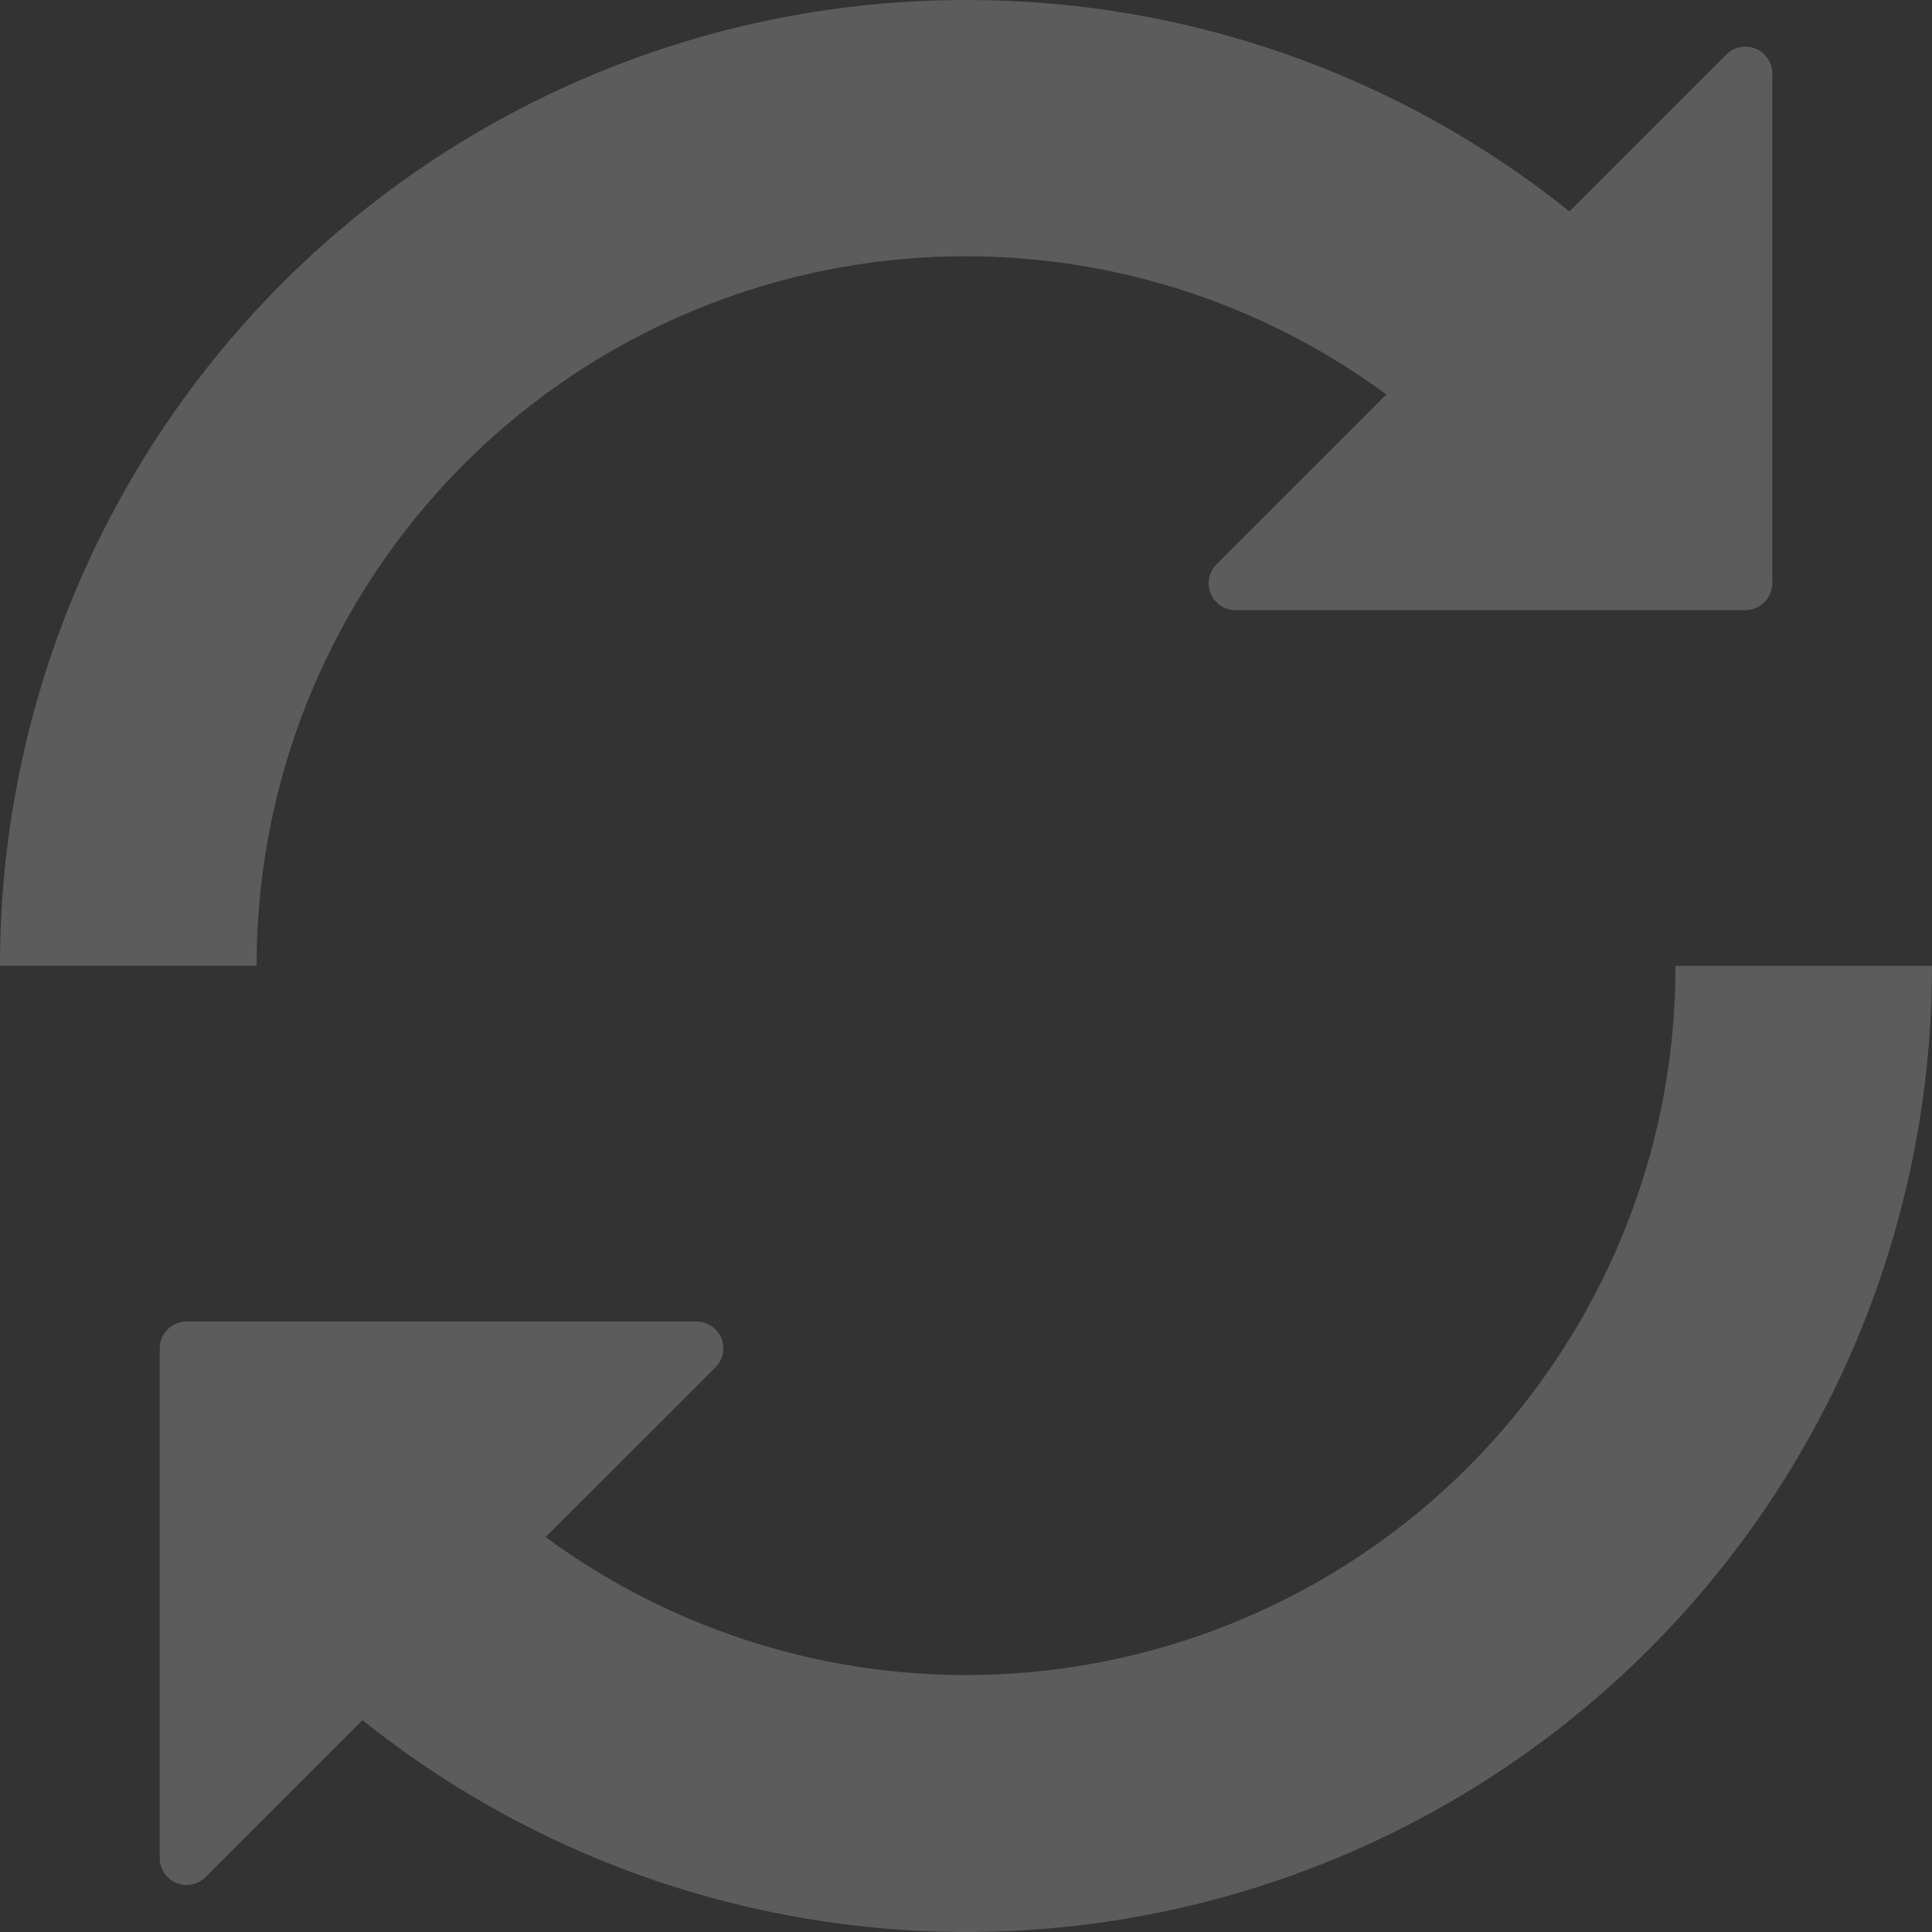 <svg width="46" height="46" viewBox="0 0 46 46" fill="none" xmlns="http://www.w3.org/2000/svg">
<rect x="0" y="0" width="46" height="46" fill="#333333" stroke="none"/>
<path opacity="0.2" d="M23 5.28163e-05C28.224 -0.011 33.294 1.765 37.368 5.033L41.105 1.297C41.194 1.208 41.308 1.147 41.432 1.122C41.556 1.097 41.685 1.11 41.802 1.159C41.919 1.207 42.019 1.289 42.089 1.394C42.16 1.499 42.197 1.623 42.197 1.75V13.887C42.197 14.056 42.13 14.219 42.01 14.339C41.89 14.459 41.727 14.527 41.557 14.527L29.418 14.527C29.291 14.527 29.167 14.489 29.062 14.419C28.957 14.348 28.875 14.249 28.826 14.132C28.778 14.015 28.765 13.886 28.79 13.762C28.814 13.638 28.875 13.524 28.965 13.434L33.008 9.392C30.493 7.539 27.512 6.42 24.399 6.16C21.285 5.9 18.16 6.508 15.372 7.918C12.584 9.328 10.242 11.484 8.606 14.146C6.971 16.808 6.107 19.871 6.109 22.995H6.13413e-06C-0.002 19.975 0.591 16.983 1.746 14.193C2.901 11.402 4.595 8.866 6.732 6.73C8.868 4.594 11.404 2.901 14.196 1.746C16.987 0.591 19.979 -0.002 23 5.28163e-05ZM38.477 29.77C37.46 32.09 35.935 34.152 34.013 35.803C32.091 37.453 29.823 38.651 27.376 39.306C24.928 39.962 22.365 40.059 19.875 39.59C17.386 39.121 15.033 38.099 12.992 36.598L17.035 32.556C17.125 32.466 17.186 32.352 17.21 32.228C17.235 32.104 17.222 31.975 17.174 31.858C17.125 31.741 17.043 31.642 16.938 31.571C16.833 31.501 16.709 31.463 16.582 31.463L4.443 31.463C4.273 31.463 4.11 31.531 3.99 31.651C3.87 31.771 3.803 31.934 3.803 32.103V44.24C3.803 44.367 3.84 44.491 3.911 44.596C3.981 44.701 4.081 44.783 4.198 44.832C4.315 44.88 4.443 44.893 4.568 44.868C4.692 44.843 4.806 44.782 4.895 44.693L8.632 40.957C12.015 43.664 16.095 45.361 20.4 45.852C24.706 46.343 29.063 45.607 32.968 43.73C36.874 41.852 40.169 38.91 42.475 35.241C44.781 31.573 46.003 27.328 46 22.995H39.891C39.896 25.327 39.415 27.635 38.477 29.77Z" fill="white"/>
</svg>
